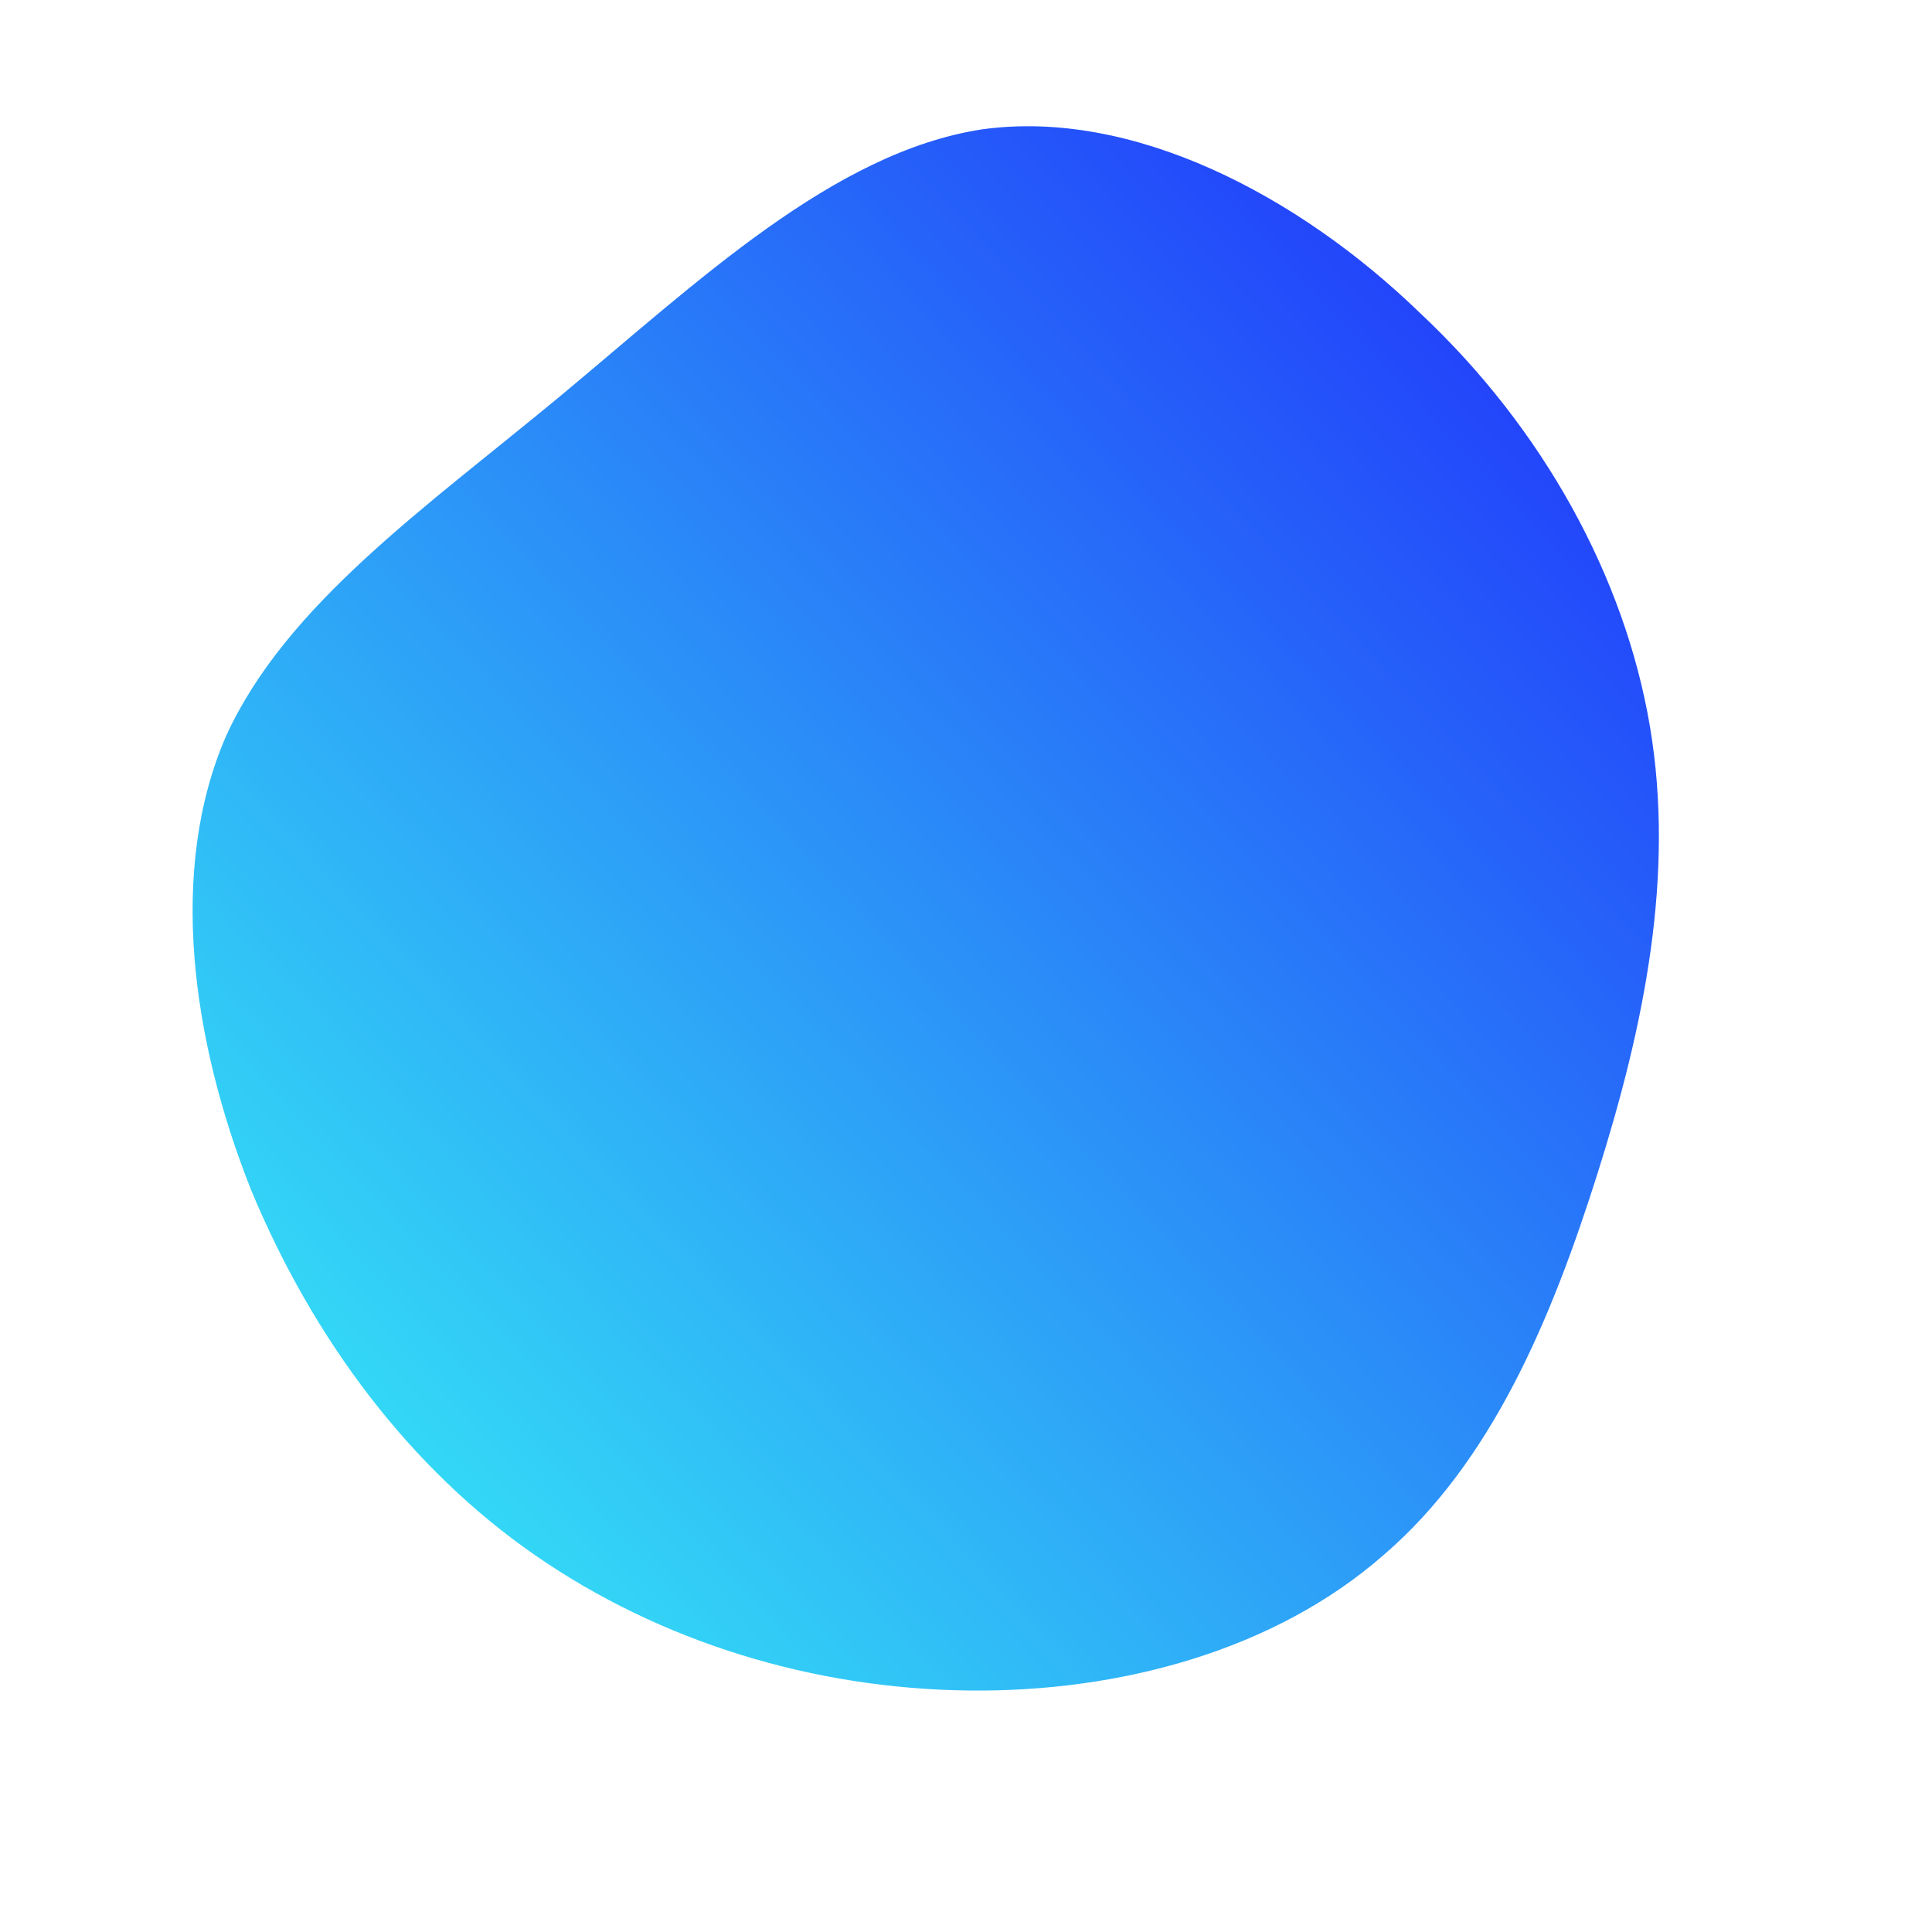 <!--?xml version="1.0" standalone="no"?-->              <svg id="sw-js-blob-svg" viewBox="0 0 100 100" xmlns="http://www.w3.org/2000/svg" version="1.1">                    <defs>                         <linearGradient id="sw-gradient" x1="0" x2="1" y1="1" y2="0">                            <stop id="stop1" stop-color="rgba(55, 248, 244.731, 1)" offset="0%"></stop>                            <stop id="stop2" stop-color="rgba(31, 38.608, 251, 1)" offset="100%"></stop>                        </linearGradient>                    </defs>                <path fill="url(#sw-gradient)" d="M23.5,-33.8C29.9,-27.8,34.1,-20.1,35.4,-12.4C36.7,-4.7,35.1,3.1,32.7,10.7C30.3,18.3,27.2,25.7,21.6,30.5C16,35.4,8,37.6,0.1,37.5C-7.9,37.4,-15.8,35,-22.3,30.5C-28.8,26,-33.8,19.3,-37,11.6C-40.1,3.8,-41.3,-5,-38.3,-11.9C-35.2,-18.7,-28,-23.7,-21,-29.5C-13.9,-35.4,-6.9,-42.1,0.8,-43.3C8.6,-44.4,17.2,-39.9,23.5,-33.8Z" width="100%" height="100%" transform="translate(50 50)" stroke-width="0" style="transition: all 0.3s ease 0s;"></path>              </svg>